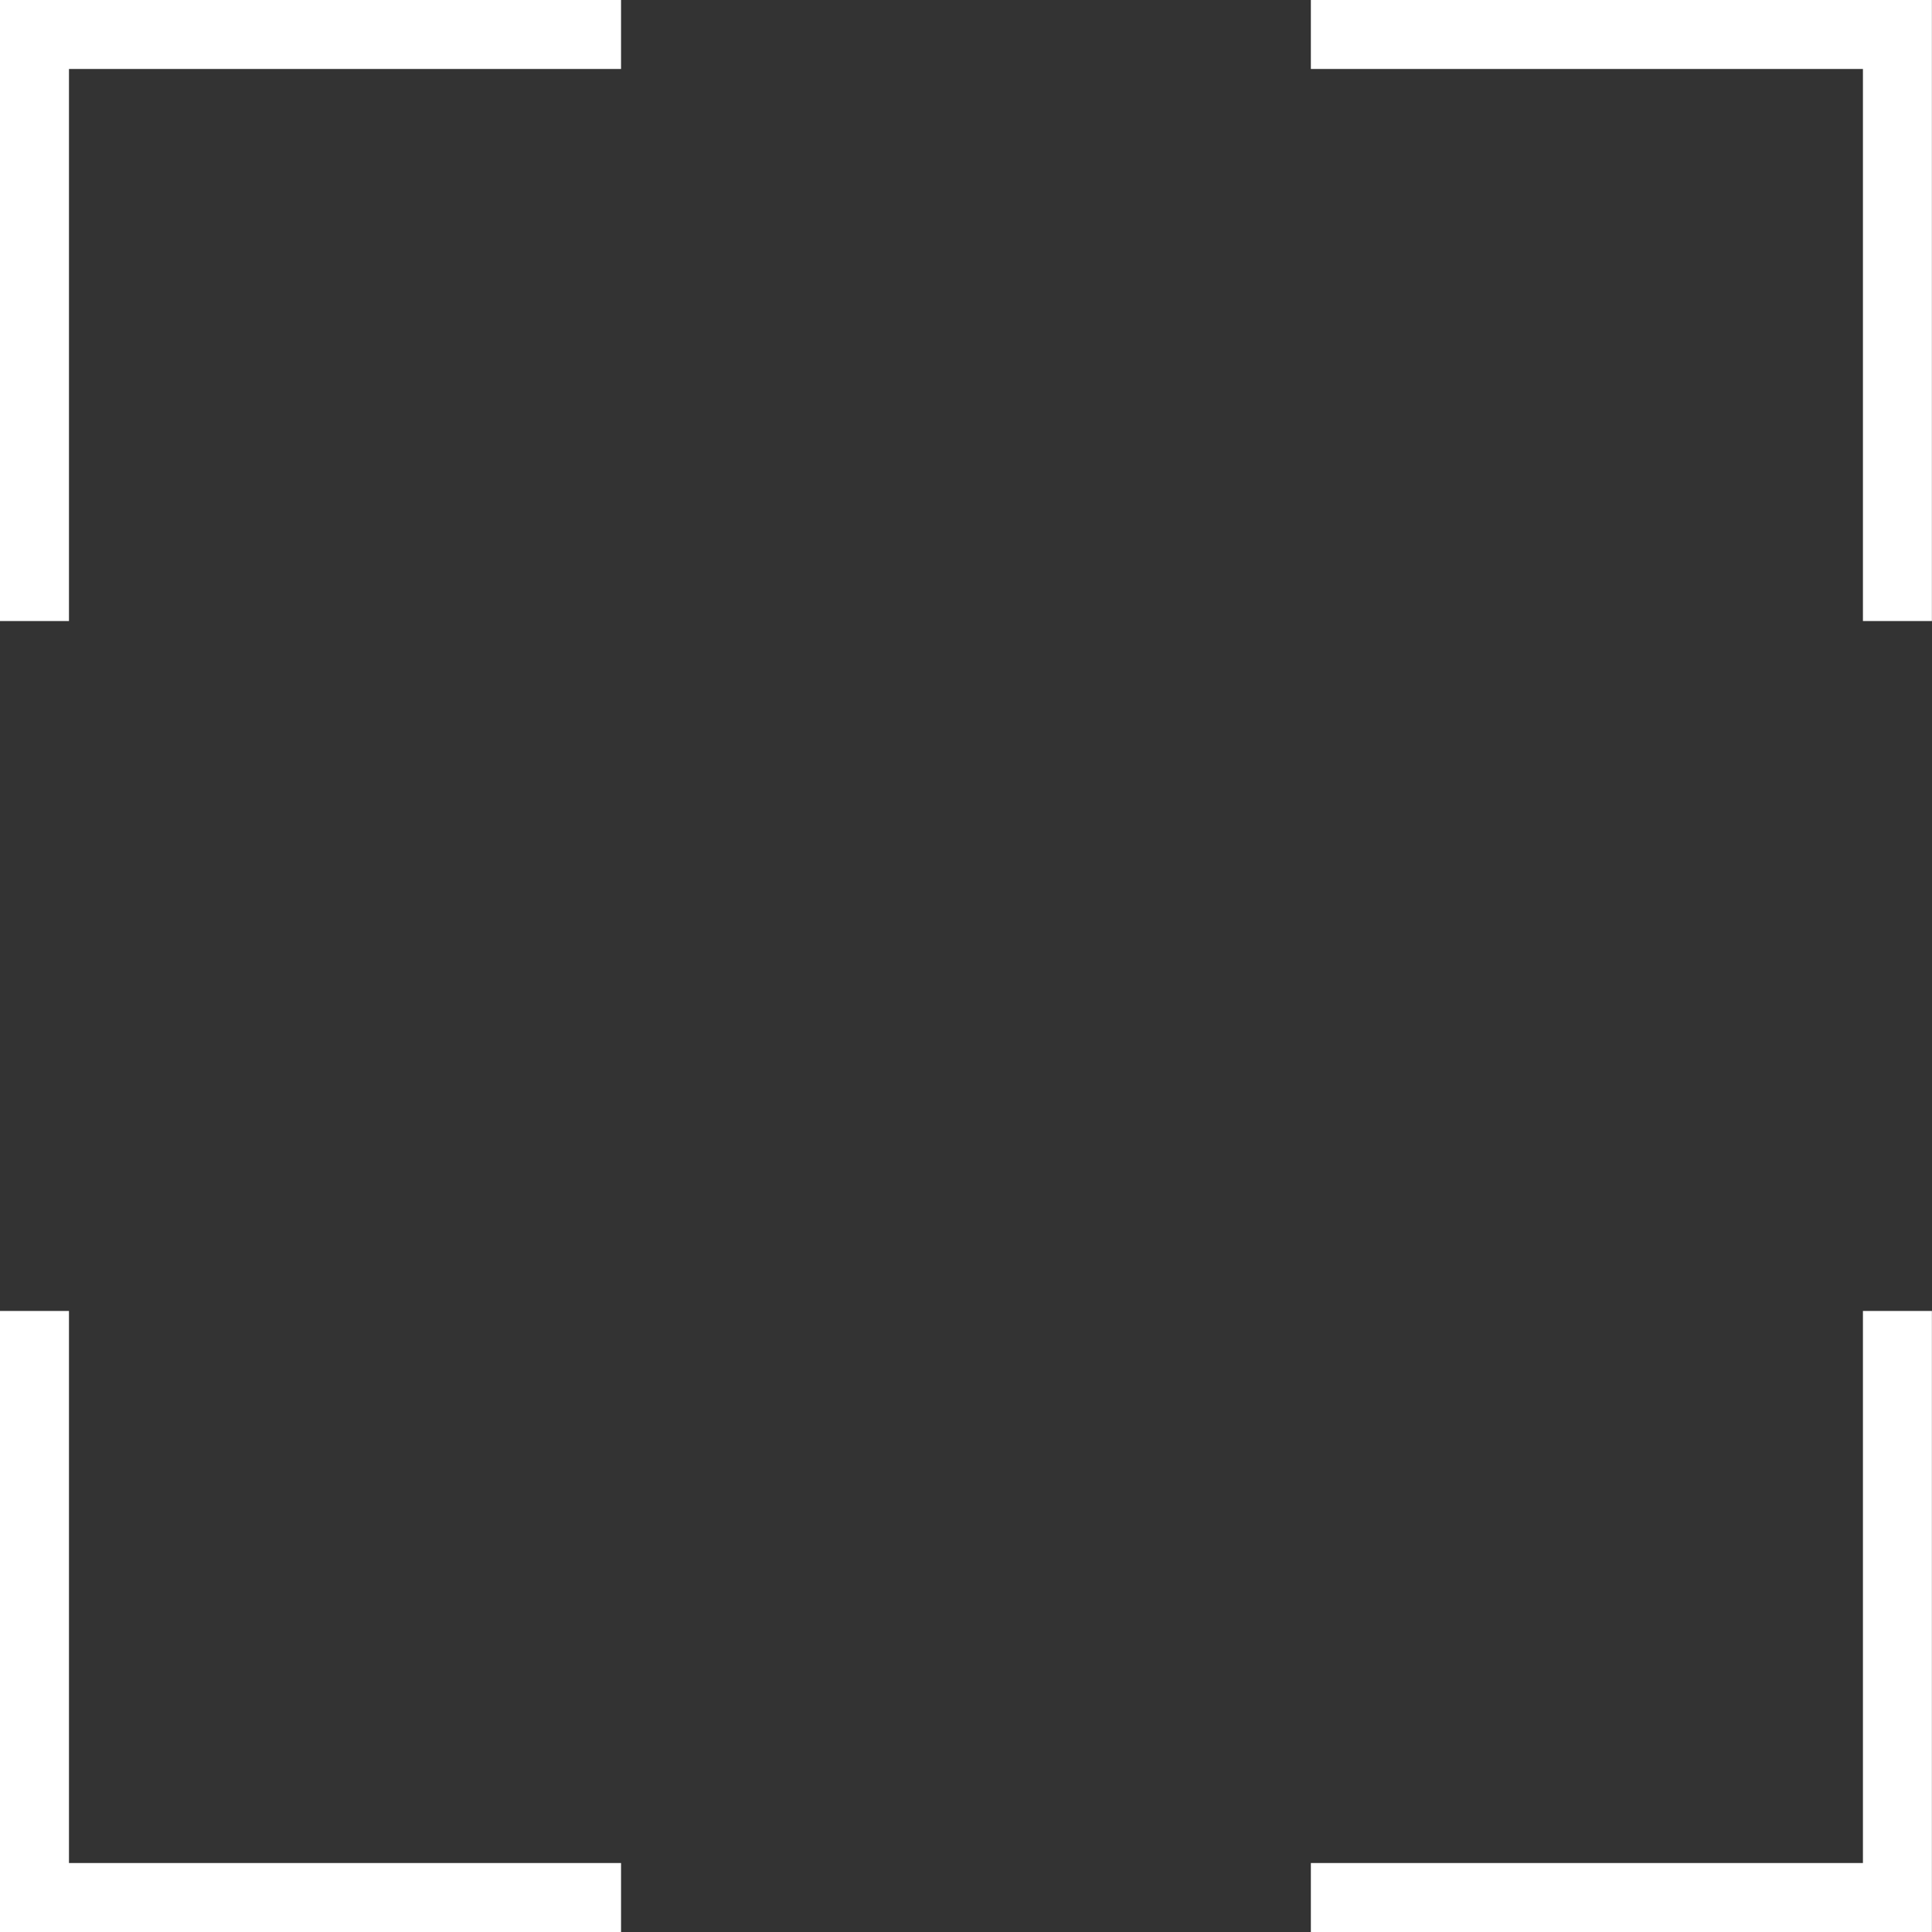 <svg width="20" height="20" viewBox="0 0 20 20" fill="none" xmlns="http://www.w3.org/2000/svg">
<rect x="0" y="0" width="20" height="20" fill="#333333" stroke="none"/>
<g clip-path="url(#clip0)">
<path d="M6.429 0H0V6.429H0.714V0.714H6.429V0Z" fill="white"/>
<path d="M19.285 6.429H19.999V0H13.57V0.714H19.285V6.429Z" fill="white"/>
<path d="M0.714 13.571H0V20H6.429V19.286H0.714V13.571Z" fill="white"/>
<path d="M19.999 13.571H19.285V19.286H13.57V20H19.999V13.571Z" fill="white"/>
</g>
<defs>
<clipPath id="clip0">
<rect width="20" height="20" fill="white"/>
</clipPath>
</defs>
</svg>
